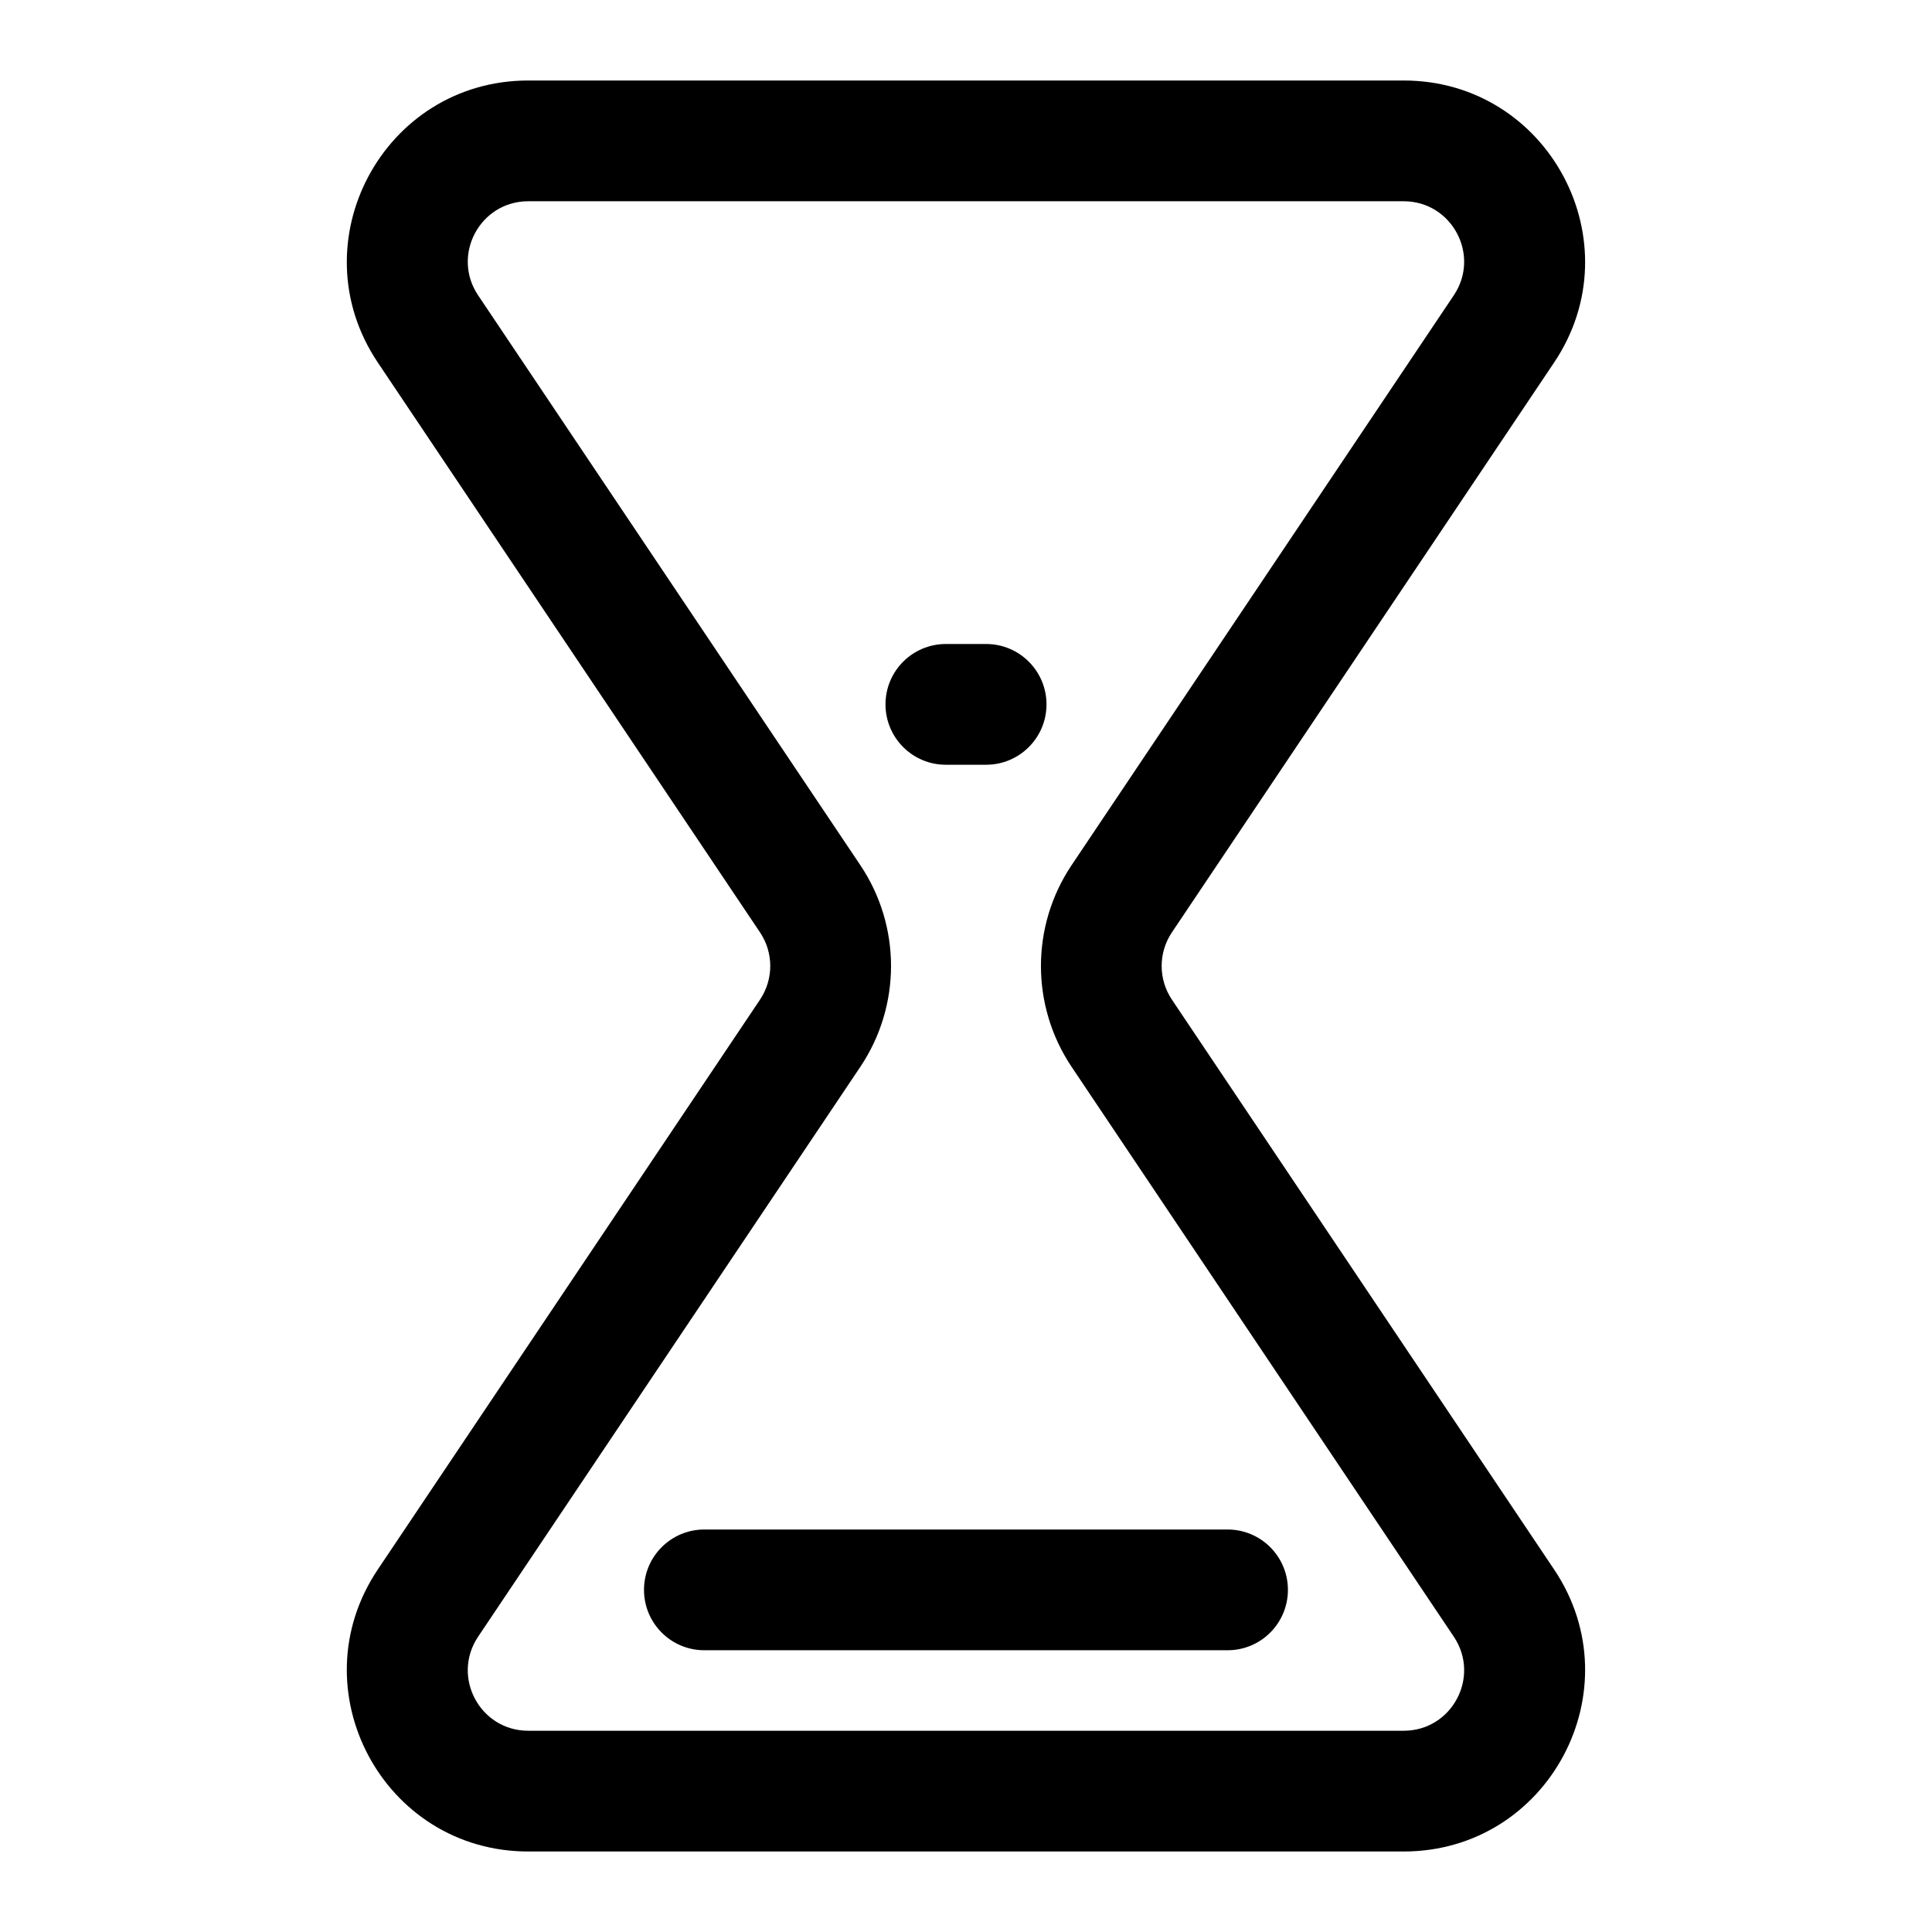 <svg viewBox="0 0 24 24" width="24" height="24" fill="black" xmlns="http://www.w3.org/2000/svg">
 <g transform="translate(4.308, 1)">
  <path d="M0.385 3.503C-0.617 2.009 0.454 0 2.254 0L13.129 0C14.929 0 16 2.009 14.998 3.503L10.25 10.582C10.08 10.835 10.08 11.165 10.25 11.418L14.998 18.497C16 19.991 14.929 22 13.129 22L2.254 22C0.454 22 -0.617 19.991 0.385 18.497L5.133 11.418C5.303 11.165 5.303 10.835 5.133 10.582L0.385 3.503ZM2.254 1.5C1.654 1.5 1.297 2.17 1.631 2.668L6.379 9.747C6.888 10.505 6.888 11.495 6.379 12.253L1.631 19.332C1.297 19.831 1.654 20.5 2.254 20.5L13.129 20.5C13.729 20.5 14.086 19.831 13.752 19.332L9.004 12.253C8.496 11.495 8.496 10.505 9.004 9.747L13.752 2.668C14.086 2.17 13.729 1.5 13.129 1.5L2.254 1.5Z" fill-rule="EVENODD"></path>
  <path d="M3.692 18.75C3.692 18.336 4.027 18 4.442 18L10.941 18C11.356 18 11.691 18.336 11.691 18.75C11.691 19.164 11.356 19.5 10.941 19.5L4.442 19.5C4.027 19.5 3.692 19.164 3.692 18.75Z" fill-rule="EVENODD"></path>
  <path d="M6.692 7.75C6.692 7.336 7.027 7 7.442 7L7.942 7C8.356 7 8.692 7.336 8.692 7.75C8.692 8.164 8.356 8.5 7.942 8.5L7.442 8.5C7.027 8.5 6.692 8.164 6.692 7.75Z" fill-rule="EVENODD"></path>
 </g>
</svg>